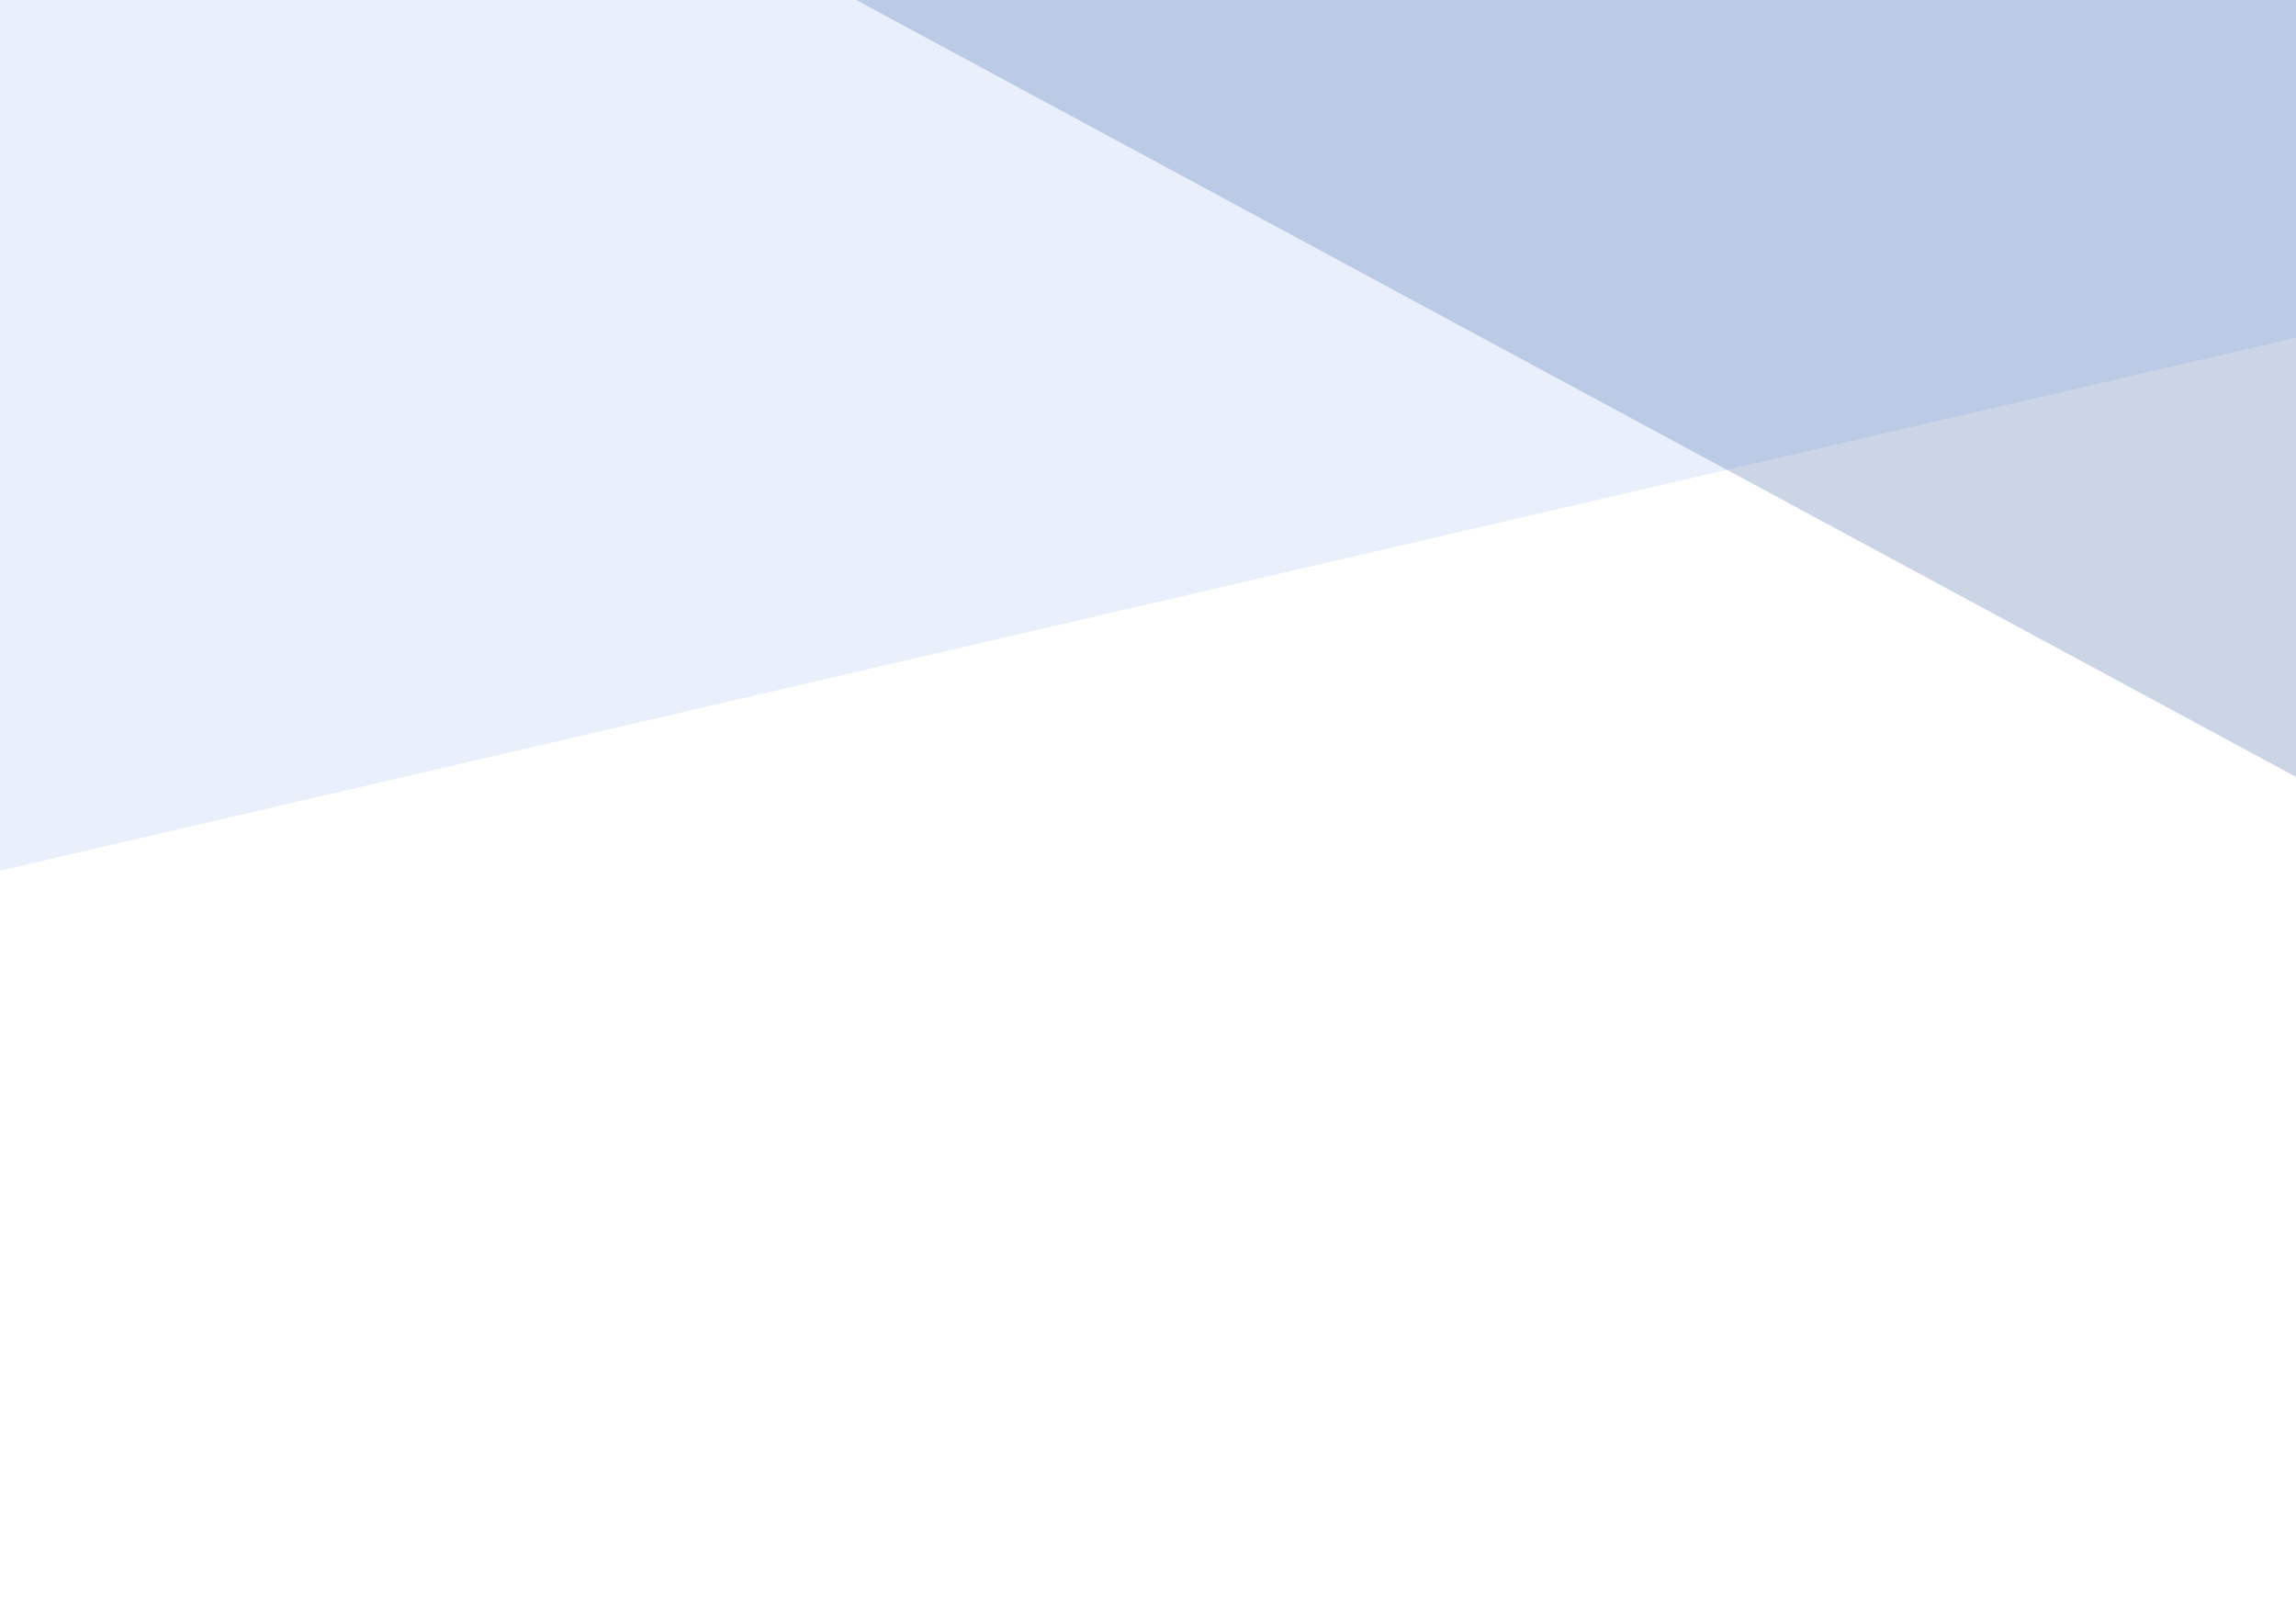<svg width="1440" height="1018" viewBox="0 0 1440 1018" fill="none" xmlns="http://www.w3.org/2000/svg">
<path d="M537 0L1440 487.2V0H537Z" fill="#002E82" fill-opacity="0.2"/>
<path d="M0 0H1440V211.77L0 546V0Z" fill="#2569E4" fill-opacity="0.1"/>
</svg>
